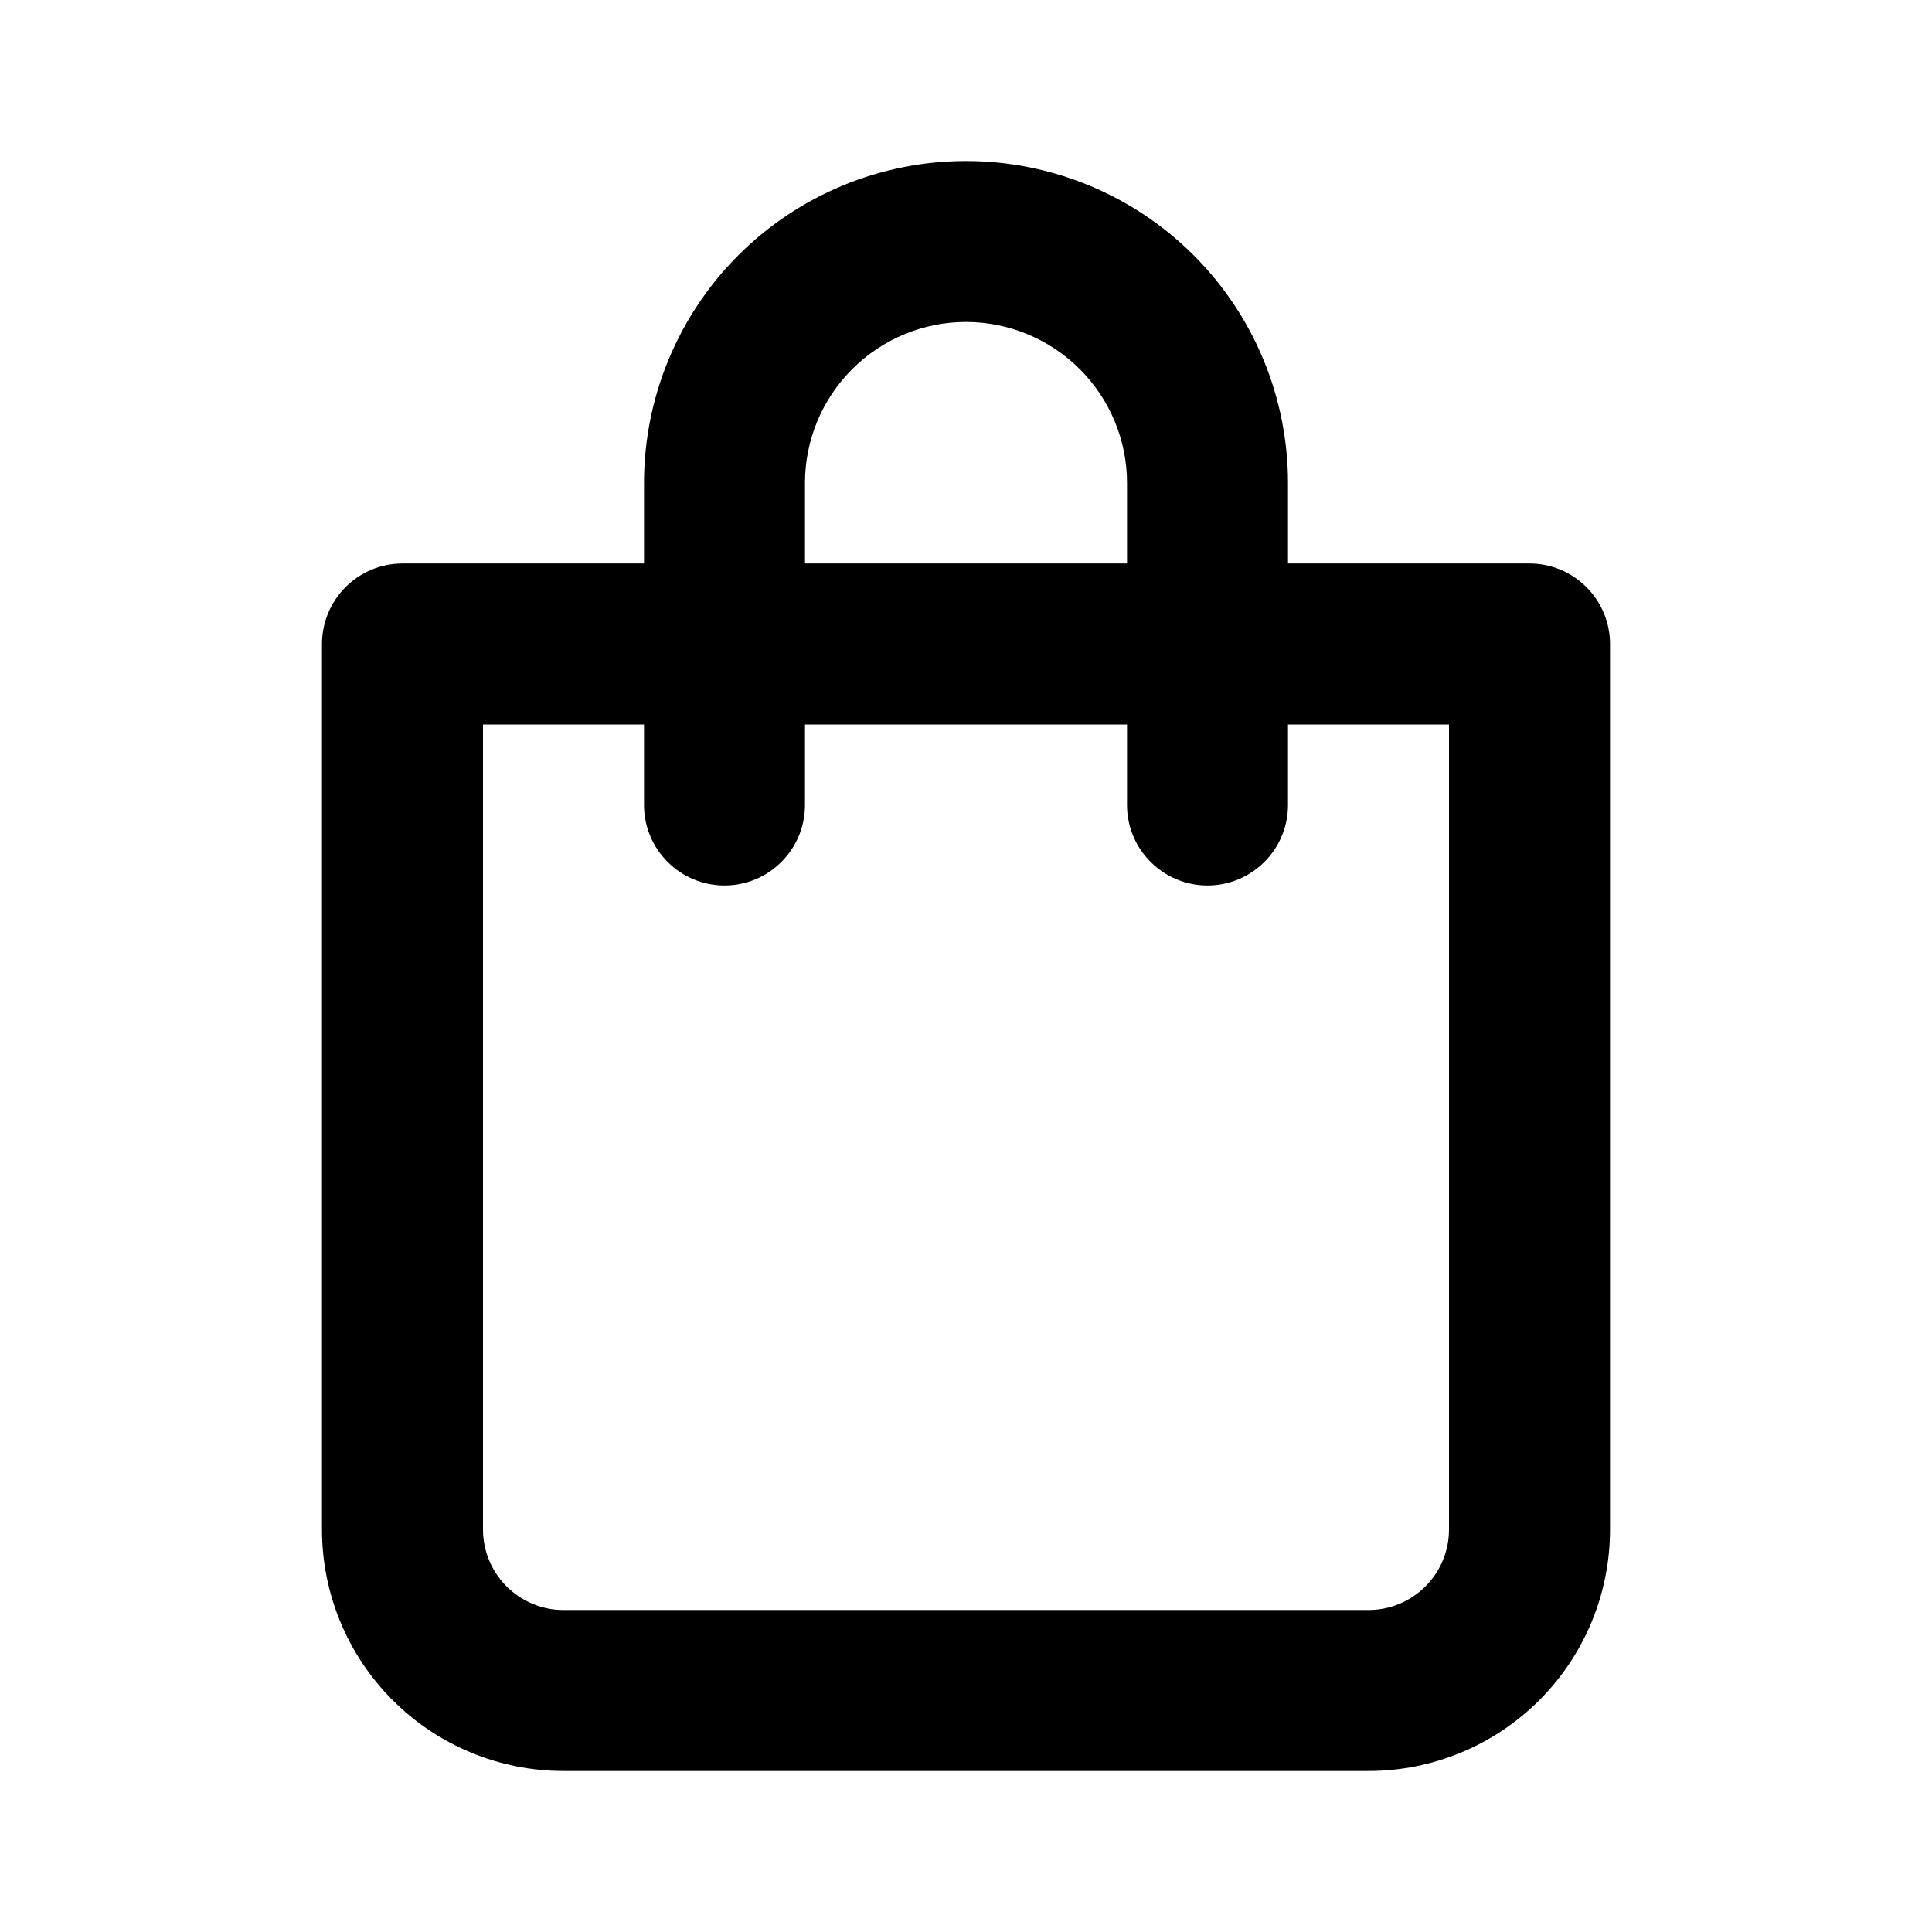 <svg width="35" height="35" viewBox="0 0 35 35" fill="none" xmlns="http://www.w3.org/2000/svg">
<path d="M27.708 10.208H23.333V8.75C23.333 7.203 22.719 5.719 21.625 4.625C20.531 3.531 19.047 2.917 17.5 2.917C15.953 2.917 14.469 3.531 13.375 4.625C12.281 5.719 11.667 7.203 11.667 8.75V10.208H7.292C6.905 10.208 6.534 10.362 6.26 10.636C5.987 10.909 5.833 11.28 5.833 11.667V27.708C5.833 28.869 6.294 29.981 7.115 30.802C7.935 31.622 9.048 32.083 10.208 32.083H24.792C25.952 32.083 27.065 31.622 27.885 30.802C28.706 29.981 29.167 28.869 29.167 27.708V11.667C29.167 11.28 29.013 10.909 28.739 10.636C28.466 10.362 28.095 10.208 27.708 10.208ZM14.583 8.75C14.583 7.976 14.89 7.235 15.438 6.688C15.985 6.141 16.726 5.833 17.5 5.833C18.273 5.833 19.015 6.141 19.562 6.688C20.109 7.235 20.417 7.976 20.417 8.75V10.208H14.583V8.75ZM26.25 27.708C26.25 28.095 26.096 28.466 25.823 28.739C25.549 29.013 25.178 29.167 24.792 29.167H10.208C9.821 29.167 9.451 29.013 9.177 28.739C8.904 28.466 8.75 28.095 8.75 27.708V13.125H11.667V14.583C11.667 14.97 11.82 15.341 12.094 15.614C12.367 15.888 12.738 16.042 13.125 16.042C13.512 16.042 13.883 15.888 14.156 15.614C14.43 15.341 14.583 14.97 14.583 14.583V13.125H20.417V14.583C20.417 14.97 20.57 15.341 20.844 15.614C21.117 15.888 21.488 16.042 21.875 16.042C22.262 16.042 22.633 15.888 22.906 15.614C23.18 15.341 23.333 14.97 23.333 14.583V13.125H26.25V27.708Z" fill="black"/>
</svg>
